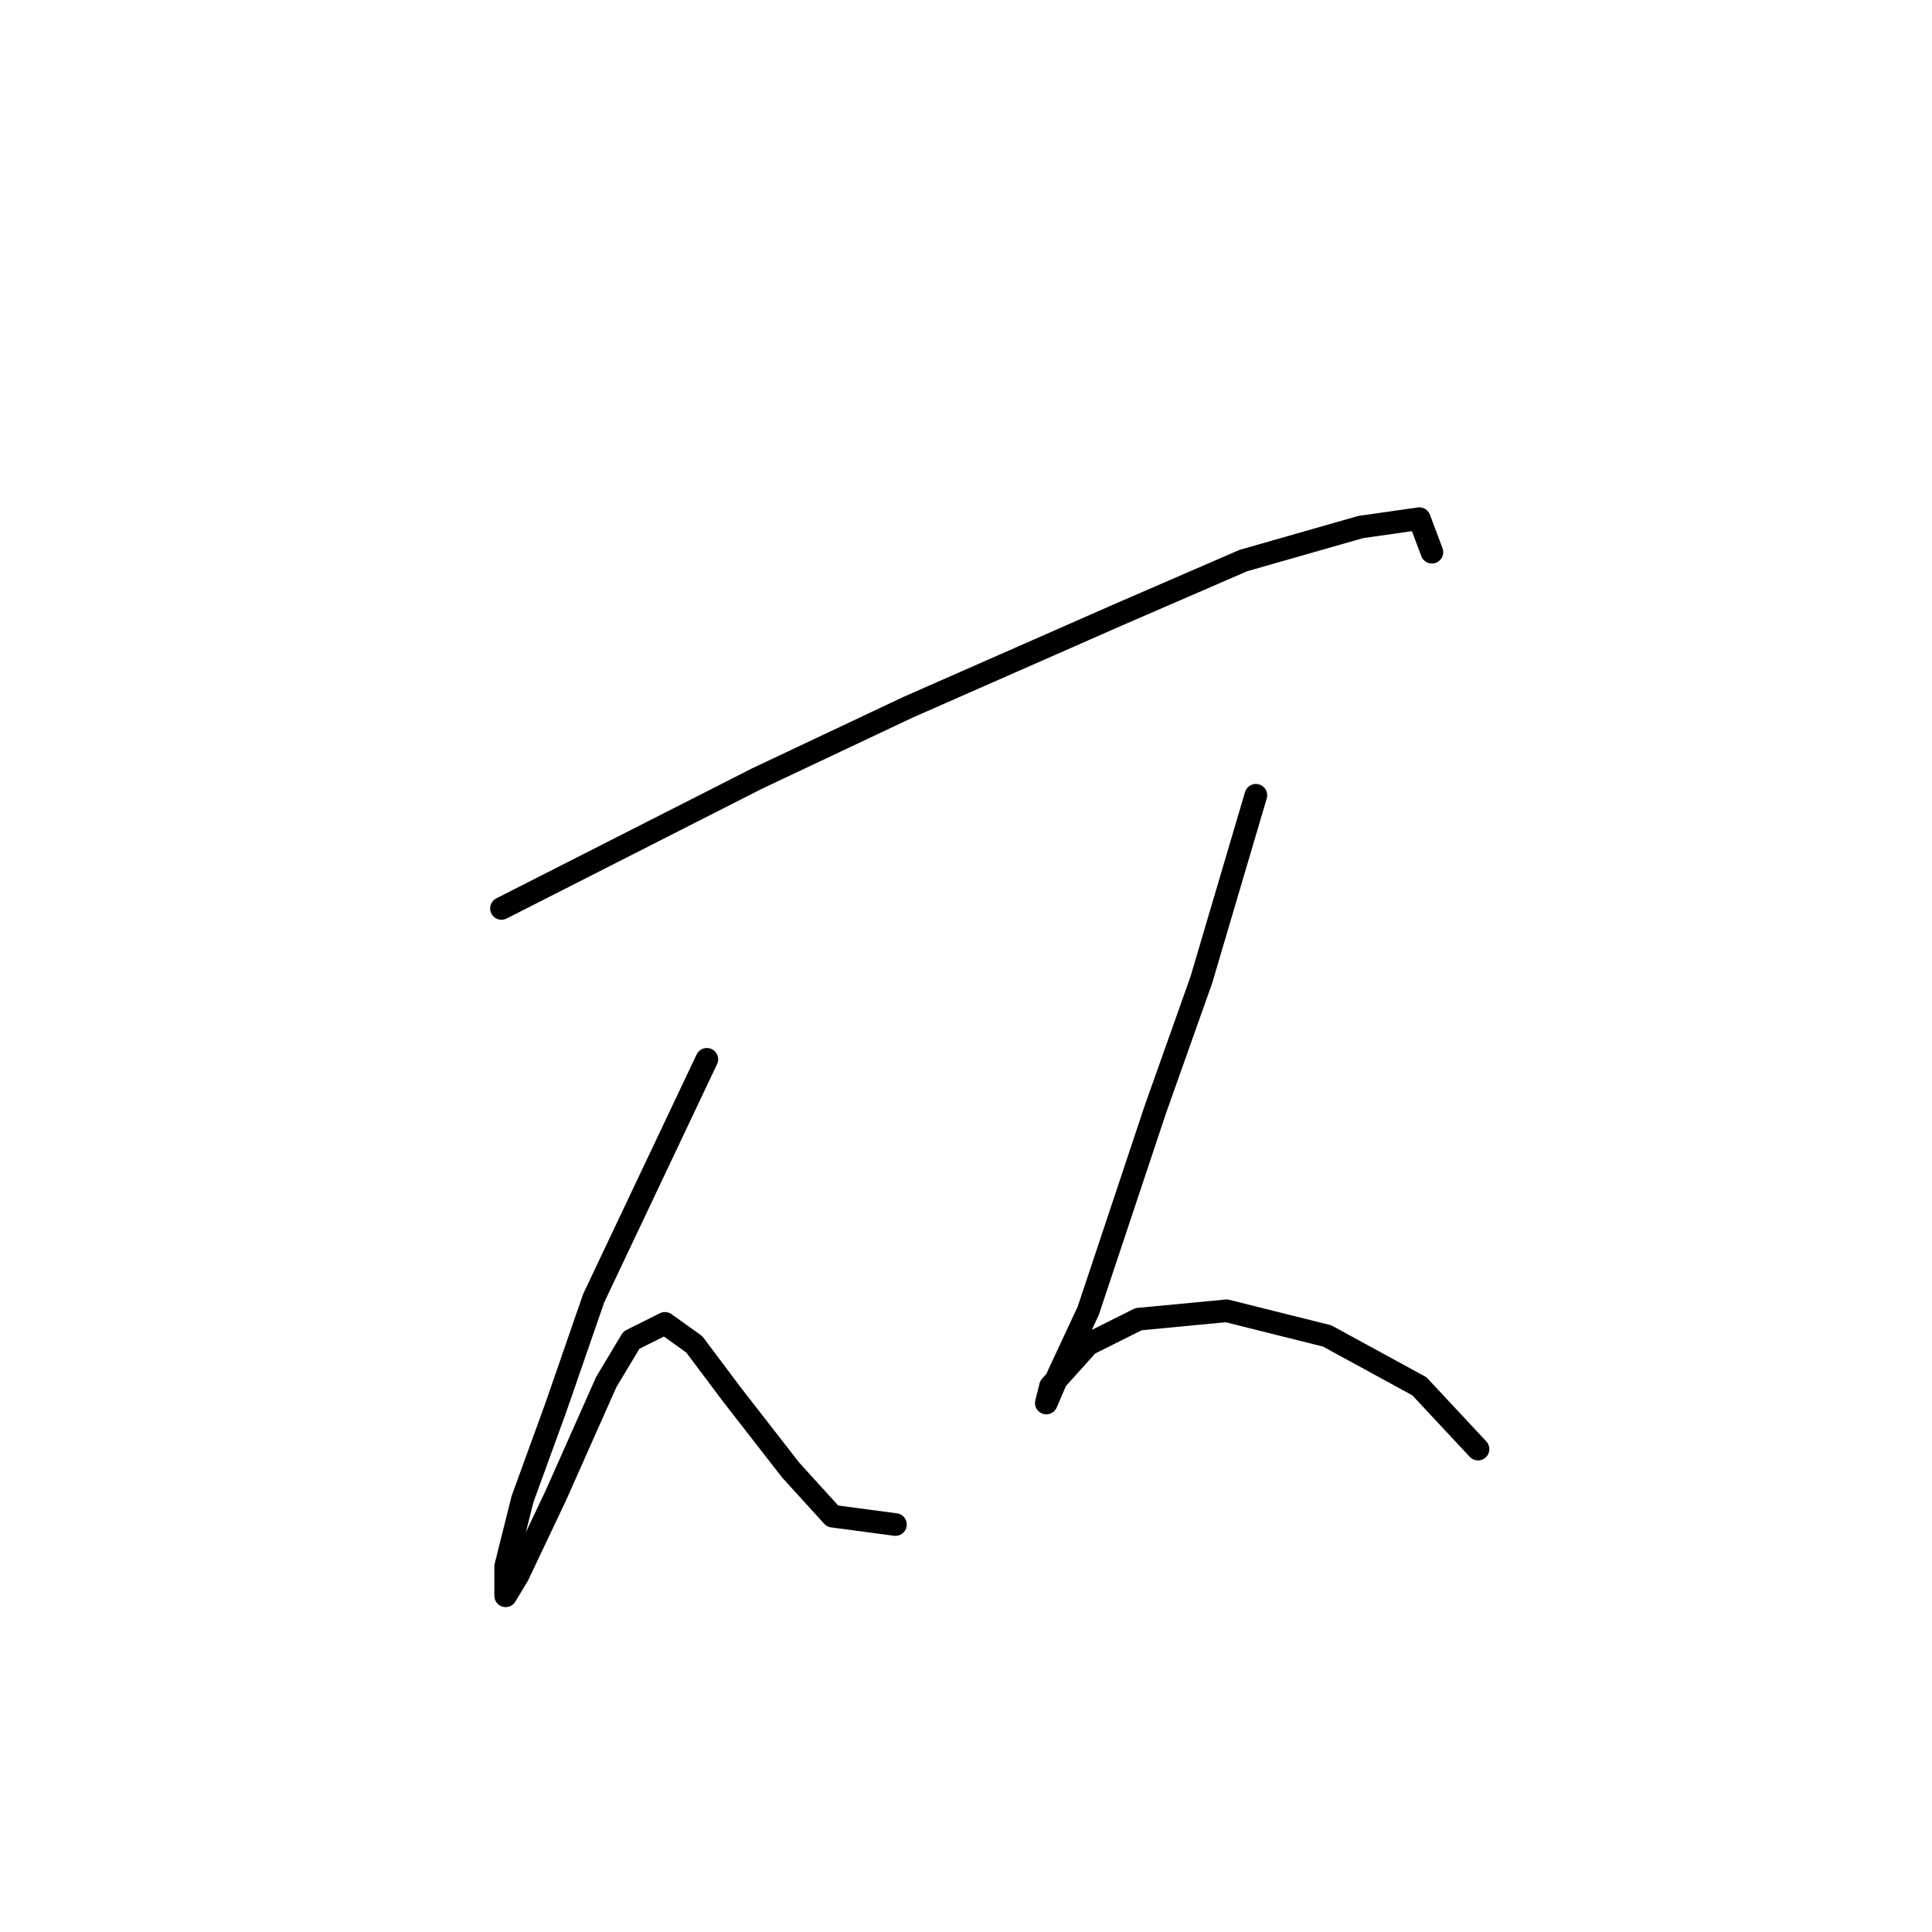 <?xml version="1.0" standalone="no"?>
    <svg width="256" height="256" xmlns="http://www.w3.org/2000/svg" version="1.1">
    <polyline stroke="black" stroke-width="3" stroke-linecap="round" fill="transparent" stroke-linejoin="round" points="66.447 120.373 100.323 103.157 120.316 93.716 148.084 81.499 164.744 74.279 180.294 69.836 188.069 68.726 189.735 73.168 189.735 73.168 " />
        <polyline stroke="black" stroke-width="3" stroke-linecap="round" fill="transparent" stroke-linejoin="round" points="93.659 140.366 78.665 172.021 73.667 186.46 69.224 198.678 67.002 207.564 67.002 211.451 68.668 208.674 73.667 198.123 80.331 183.128 83.663 177.575 88.106 175.353 91.993 178.13 96.991 184.794 104.766 194.791 110.32 200.899 118.65 202.01 118.65 202.01 " />
        <polyline stroke="black" stroke-width="3" stroke-linecap="round" fill="transparent" stroke-linejoin="round" points="166.41 105.379 159.191 129.814 153.082 147.03 148.084 162.025 144.196 173.687 140.309 182.017 138.643 185.905 139.198 183.684 144.196 178.13 150.861 174.798 162.523 173.687 175.851 177.019 188.069 183.684 195.844 192.014 195.844 192.014 " />
        </svg>